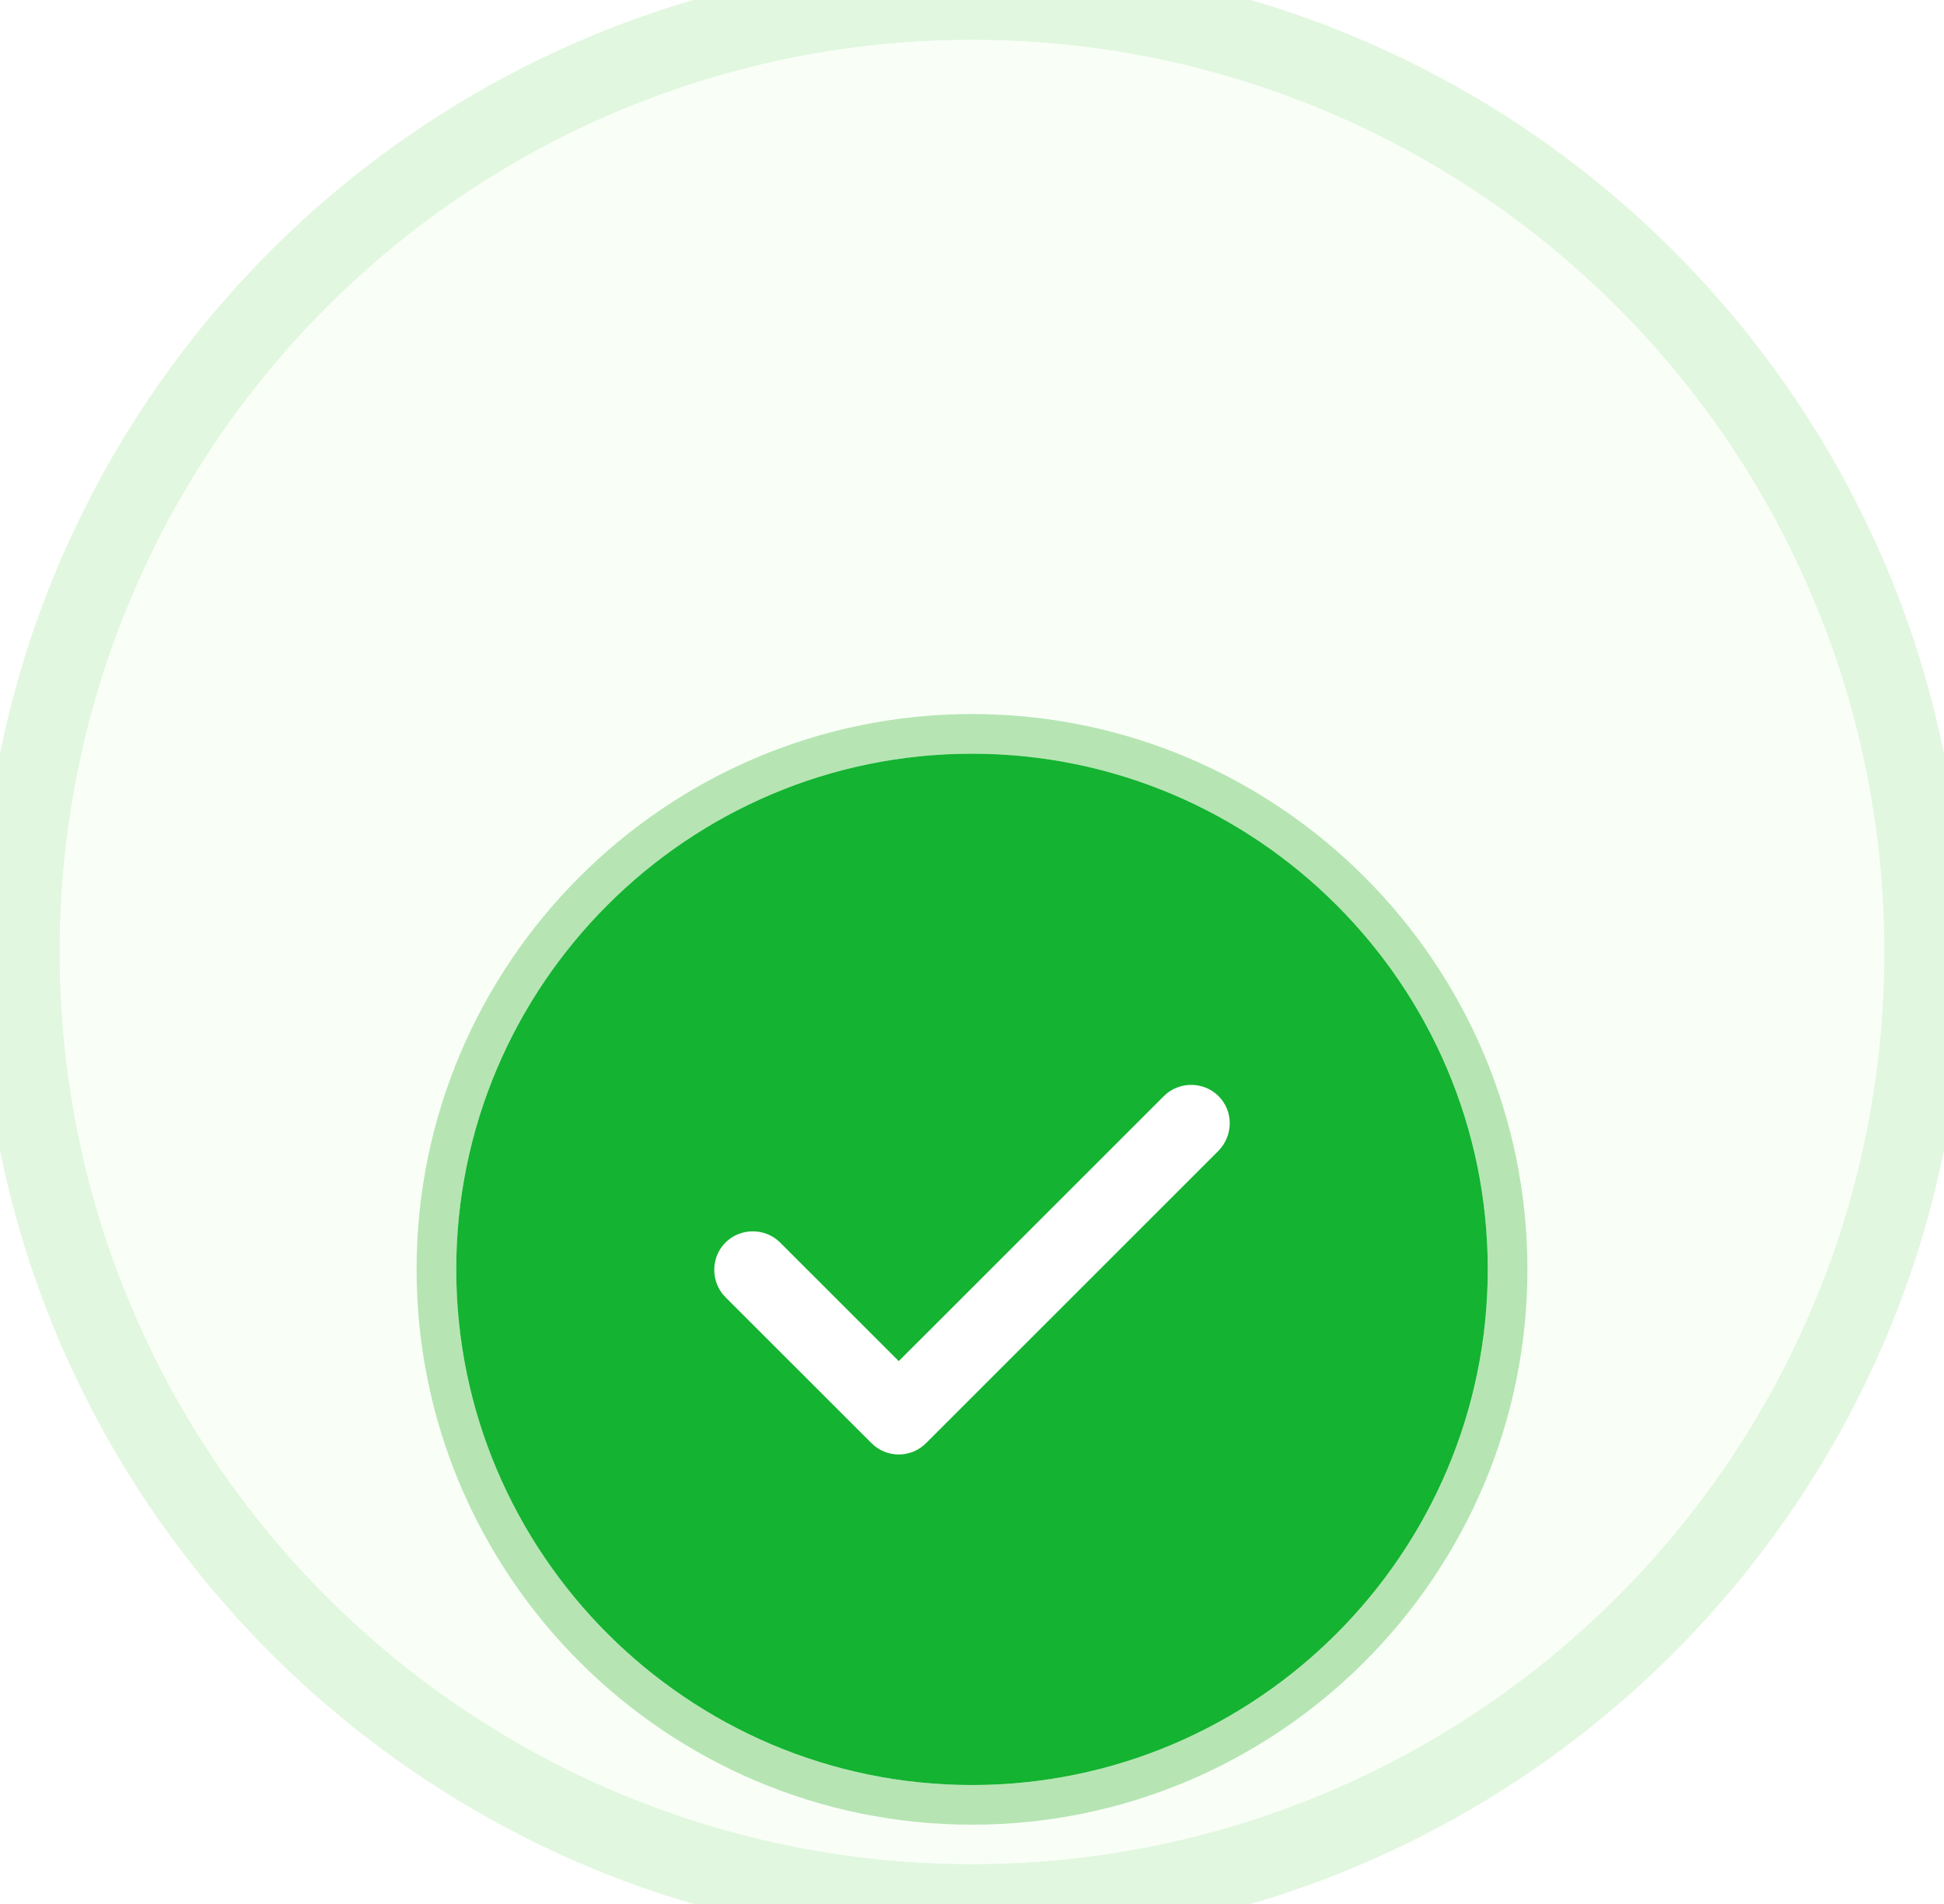 <svg width="49" height="48" viewBox="0 0 49 48" fill="none" xmlns="http://www.w3.org/2000/svg">
<g clip-path="url(#clip0_4383_12536)">
<path d="M0.5 24C0.5 10.745 11.245 0 24.5 0C37.755 0 48.5 10.745 48.5 24C48.5 37.255 37.755 48 24.5 48C11.245 48 0.5 37.255 0.5 24Z" fill="#F9FFF7"/>
<circle cx="24.5" cy="24" r="23.5" fill="#F9FFF7" stroke="#E2F7DF"/>
<g filter="url(#filter0_dd_4383_12536)">
<path d="M24.5 10.501C17.061 10.501 11 16.561 11 24C11 31.44 17.061 37.501 24.5 37.501C31.939 37.501 38 31.44 38 24C38 16.561 31.939 10.501 24.5 10.501Z" fill="white" stroke="#B6E5B3"/>
<path d="M24.5 11.001C17.337 11.001 11.5 16.837 11.5 24C11.5 31.163 17.337 37.001 24.5 37.001C31.663 37.001 37.5 31.163 37.5 24C37.5 16.837 31.663 11.001 24.5 11.001ZM30.714 21.011L23.343 28.381C23.161 28.564 22.914 28.668 22.654 28.668C22.394 28.668 22.147 28.564 21.965 28.381L18.286 24.703C17.909 24.326 17.909 23.701 18.286 23.325C18.663 22.948 19.287 22.948 19.664 23.325L22.654 26.314L29.336 19.633C29.713 19.256 30.337 19.256 30.714 19.633C31.091 20.009 31.091 20.62 30.714 21.011Z" fill="#14B331"/>
</g>
</g>
<path d="M24.5 47C11.797 47 1.5 36.703 1.5 24H-0.5C-0.5 37.807 10.693 49 24.5 49V47ZM47.5 24C47.5 36.703 37.203 47 24.5 47V49C38.307 49 49.5 37.807 49.5 24H47.5ZM24.5 1C37.203 1 47.5 11.297 47.5 24H49.5C49.5 10.193 38.307 -1 24.5 -1V1ZM24.5 -1C10.693 -1 -0.5 10.193 -0.5 24H1.5C1.5 11.297 11.797 1 24.5 1V-1Z" fill="#E2F7DF"/>
<defs>
<filter id="filter0_dd_4383_12536" x="-13.5" y="-6" width="76" height="76" filterUnits="userSpaceOnUse" color-interpolation-filters="sRGB">
<feFlood flood-opacity="0" result="BackgroundImageFix"/>
<feColorMatrix in="SourceAlpha" type="matrix" values="0 0 0 0 0 0 0 0 0 0 0 0 0 0 0 0 0 0 127 0" result="hardAlpha"/>
<feOffset/>
<feGaussianBlur stdDeviation="1"/>
<feColorMatrix type="matrix" values="0 0 0 0 0.102 0 0 0 0 0.102 0 0 0 0 0.102 0 0 0 0.08 0"/>
<feBlend mode="normal" in2="BackgroundImageFix" result="effect1_dropShadow_4383_12536"/>
<feColorMatrix in="SourceAlpha" type="matrix" values="0 0 0 0 0 0 0 0 0 0 0 0 0 0 0 0 0 0 127 0" result="hardAlpha"/>
<feOffset dy="8"/>
<feGaussianBlur stdDeviation="12"/>
<feColorMatrix type="matrix" values="0 0 0 0 0.102 0 0 0 0 0.102 0 0 0 0 0.102 0 0 0 0.08 0"/>
<feBlend mode="normal" in2="effect1_dropShadow_4383_12536" result="effect2_dropShadow_4383_12536"/>
<feBlend mode="normal" in="SourceGraphic" in2="effect2_dropShadow_4383_12536" result="shape"/>
</filter>
<clipPath id="clip0_4383_12536">
<path d="M0.5 24C0.5 10.745 11.245 0 24.5 0C37.755 0 48.5 10.745 48.5 24C48.5 37.255 37.755 48 24.5 48C11.245 48 0.5 37.255 0.5 24Z" fill="white"/>
</clipPath>
</defs>
</svg>
